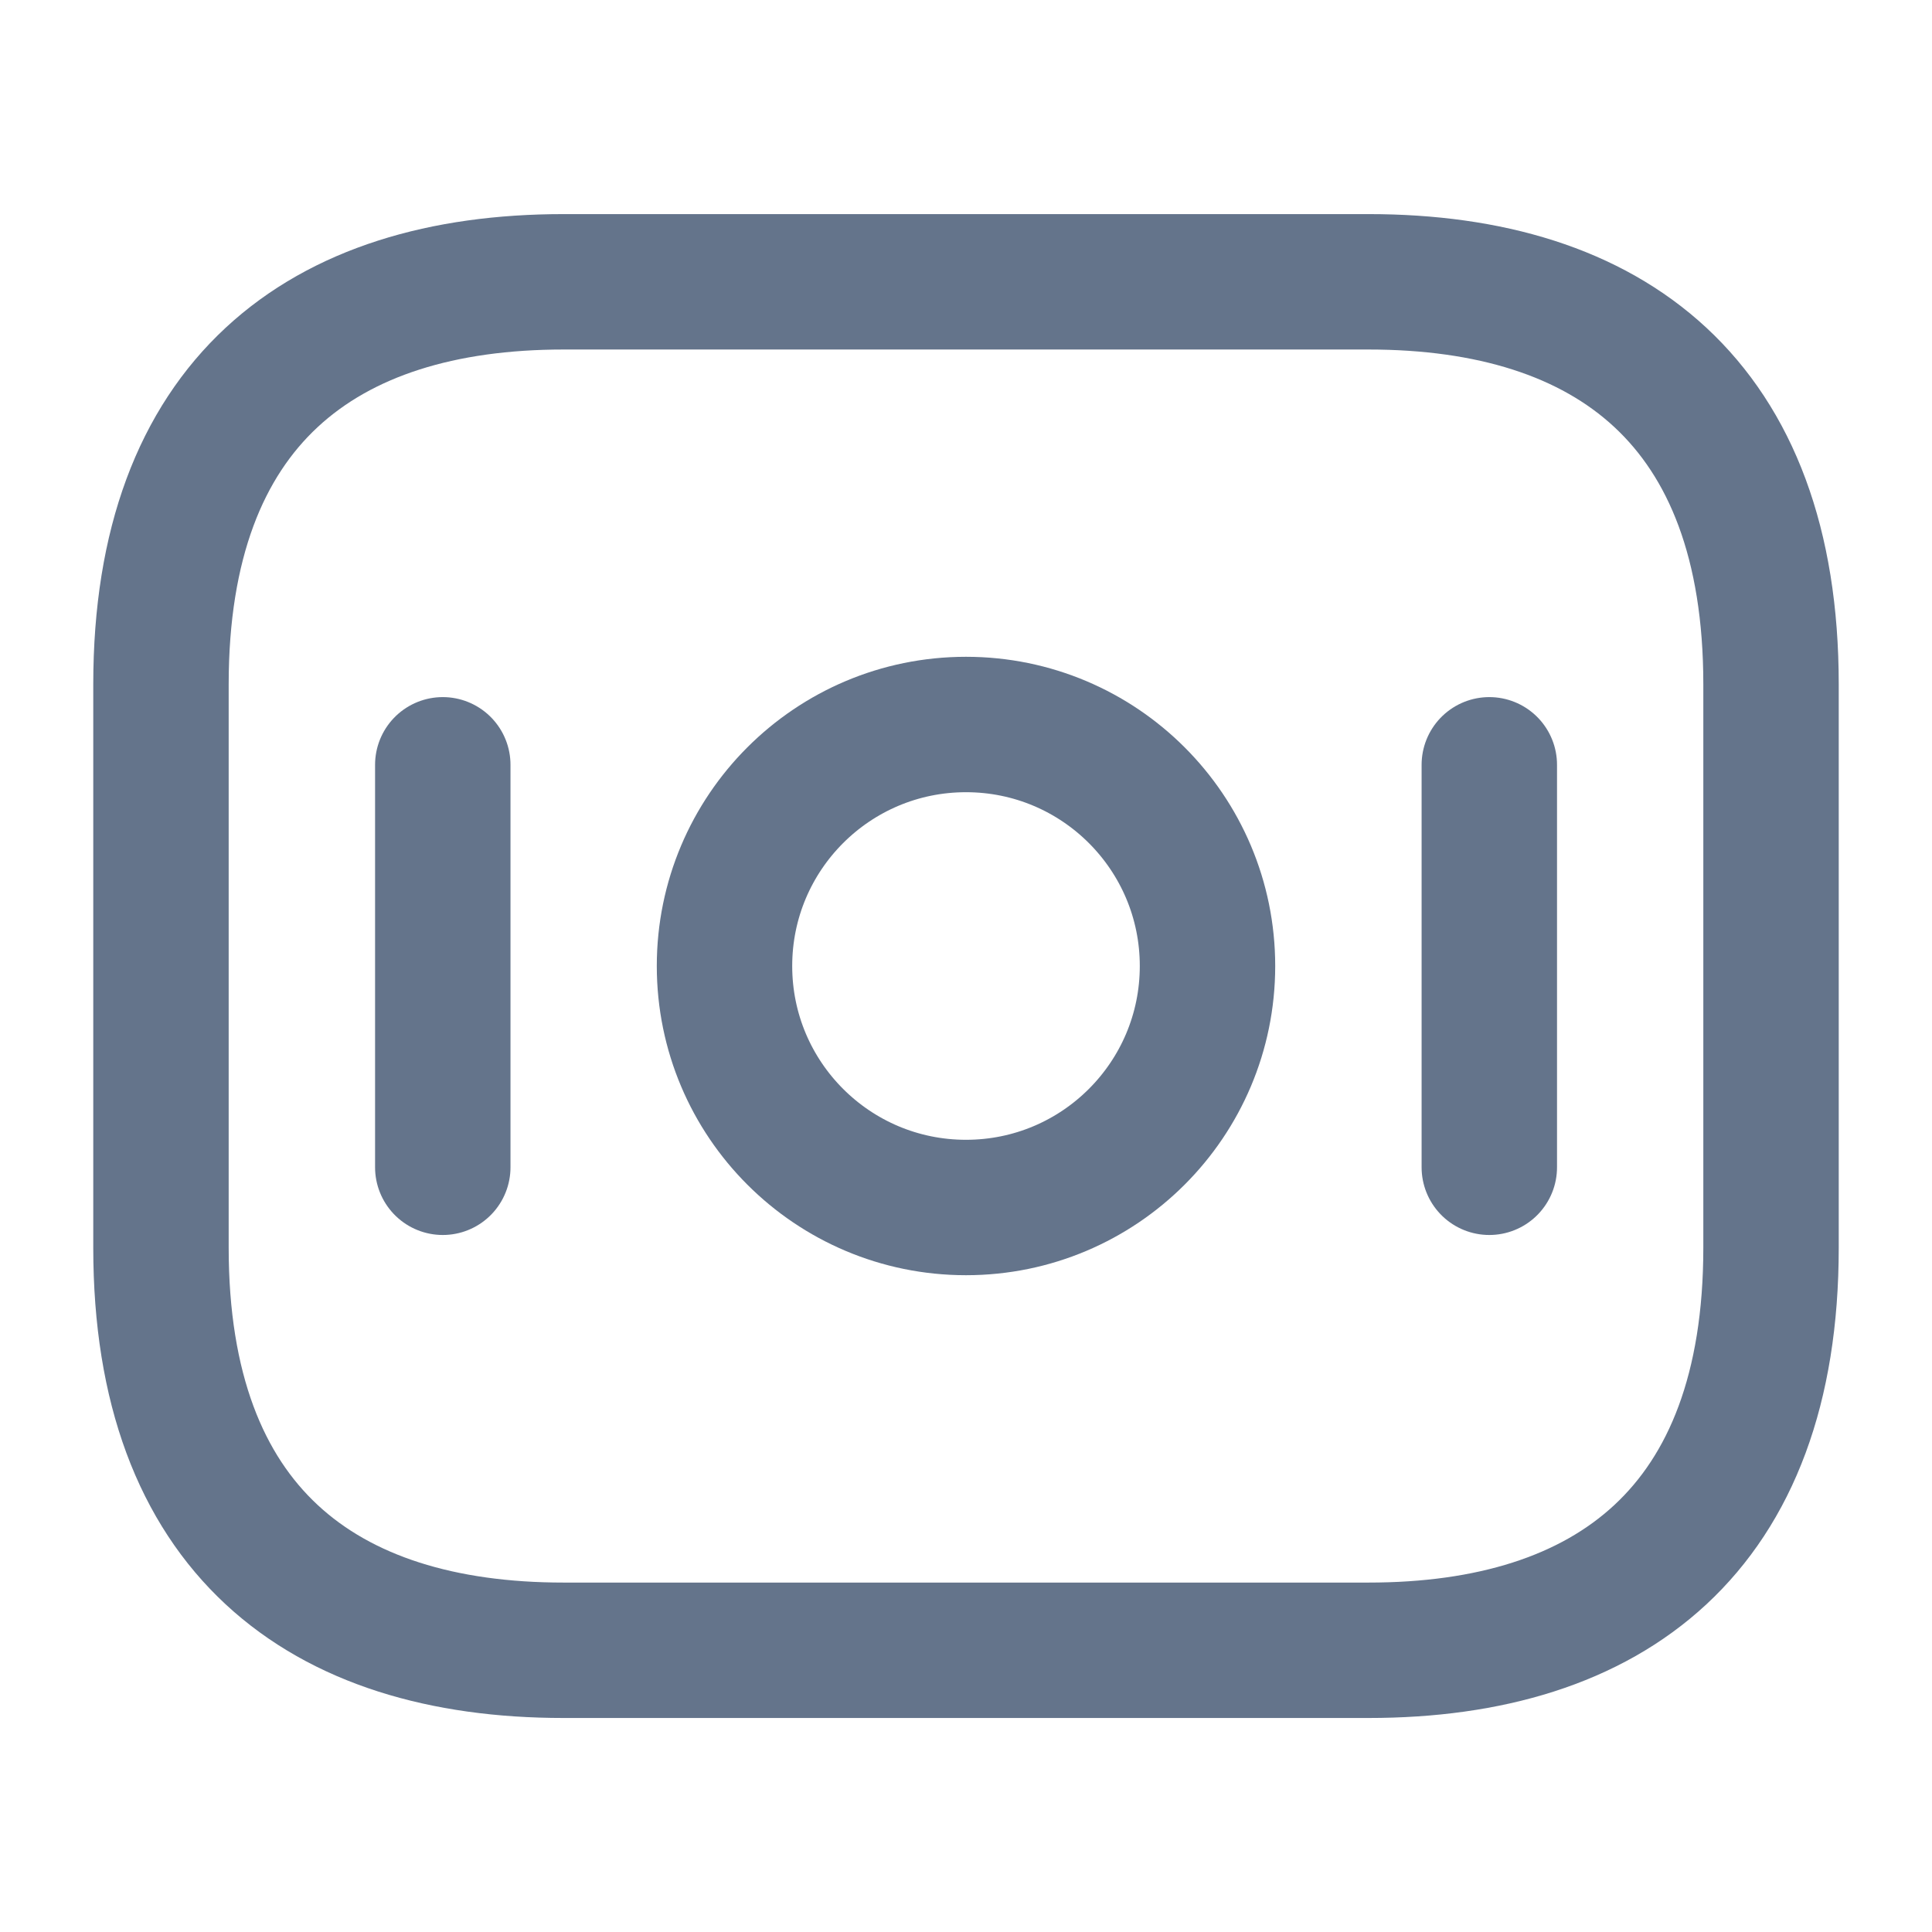 <svg width="22" height="22" viewBox="0 0 22 22" fill="none" xmlns="http://www.w3.org/2000/svg">
<g id="money">
<g id="vuesax/linear/money">
<path id="Vector" d="M15.584 18.792H6.417C3.667 18.792 1.833 17.417 1.833 14.209V7.792C1.833 4.584 3.667 3.209 6.417 3.209H15.584C18.334 3.209 20.167 4.584 20.167 7.792V14.209C20.167 17.417 18.334 18.792 15.584 18.792Z" stroke="#64748B" stroke-width="1.542" stroke-miterlimit="10" stroke-linecap="round" stroke-linejoin="round"/>
<path id="Vector_2" d="M11 13.75C12.519 13.75 13.75 12.519 13.75 11C13.75 9.481 12.519 8.25 11 8.25C9.481 8.25 8.25 9.481 8.25 11C8.25 12.519 9.481 13.75 11 13.75Z" stroke="#64748B" stroke-width="1.542" stroke-miterlimit="10" stroke-linecap="round" stroke-linejoin="round"/>
<path id="Vector_3" d="M5.042 8.709V13.292" stroke="#64748B" stroke-width="1.542" stroke-miterlimit="10" stroke-linecap="round" stroke-linejoin="round"/>
<path id="Vector_4" d="M16.959 8.709V13.292" stroke="#64748B" stroke-width="1.542" stroke-miterlimit="10" stroke-linecap="round" stroke-linejoin="round"/>
</g>
</g>
</svg>
